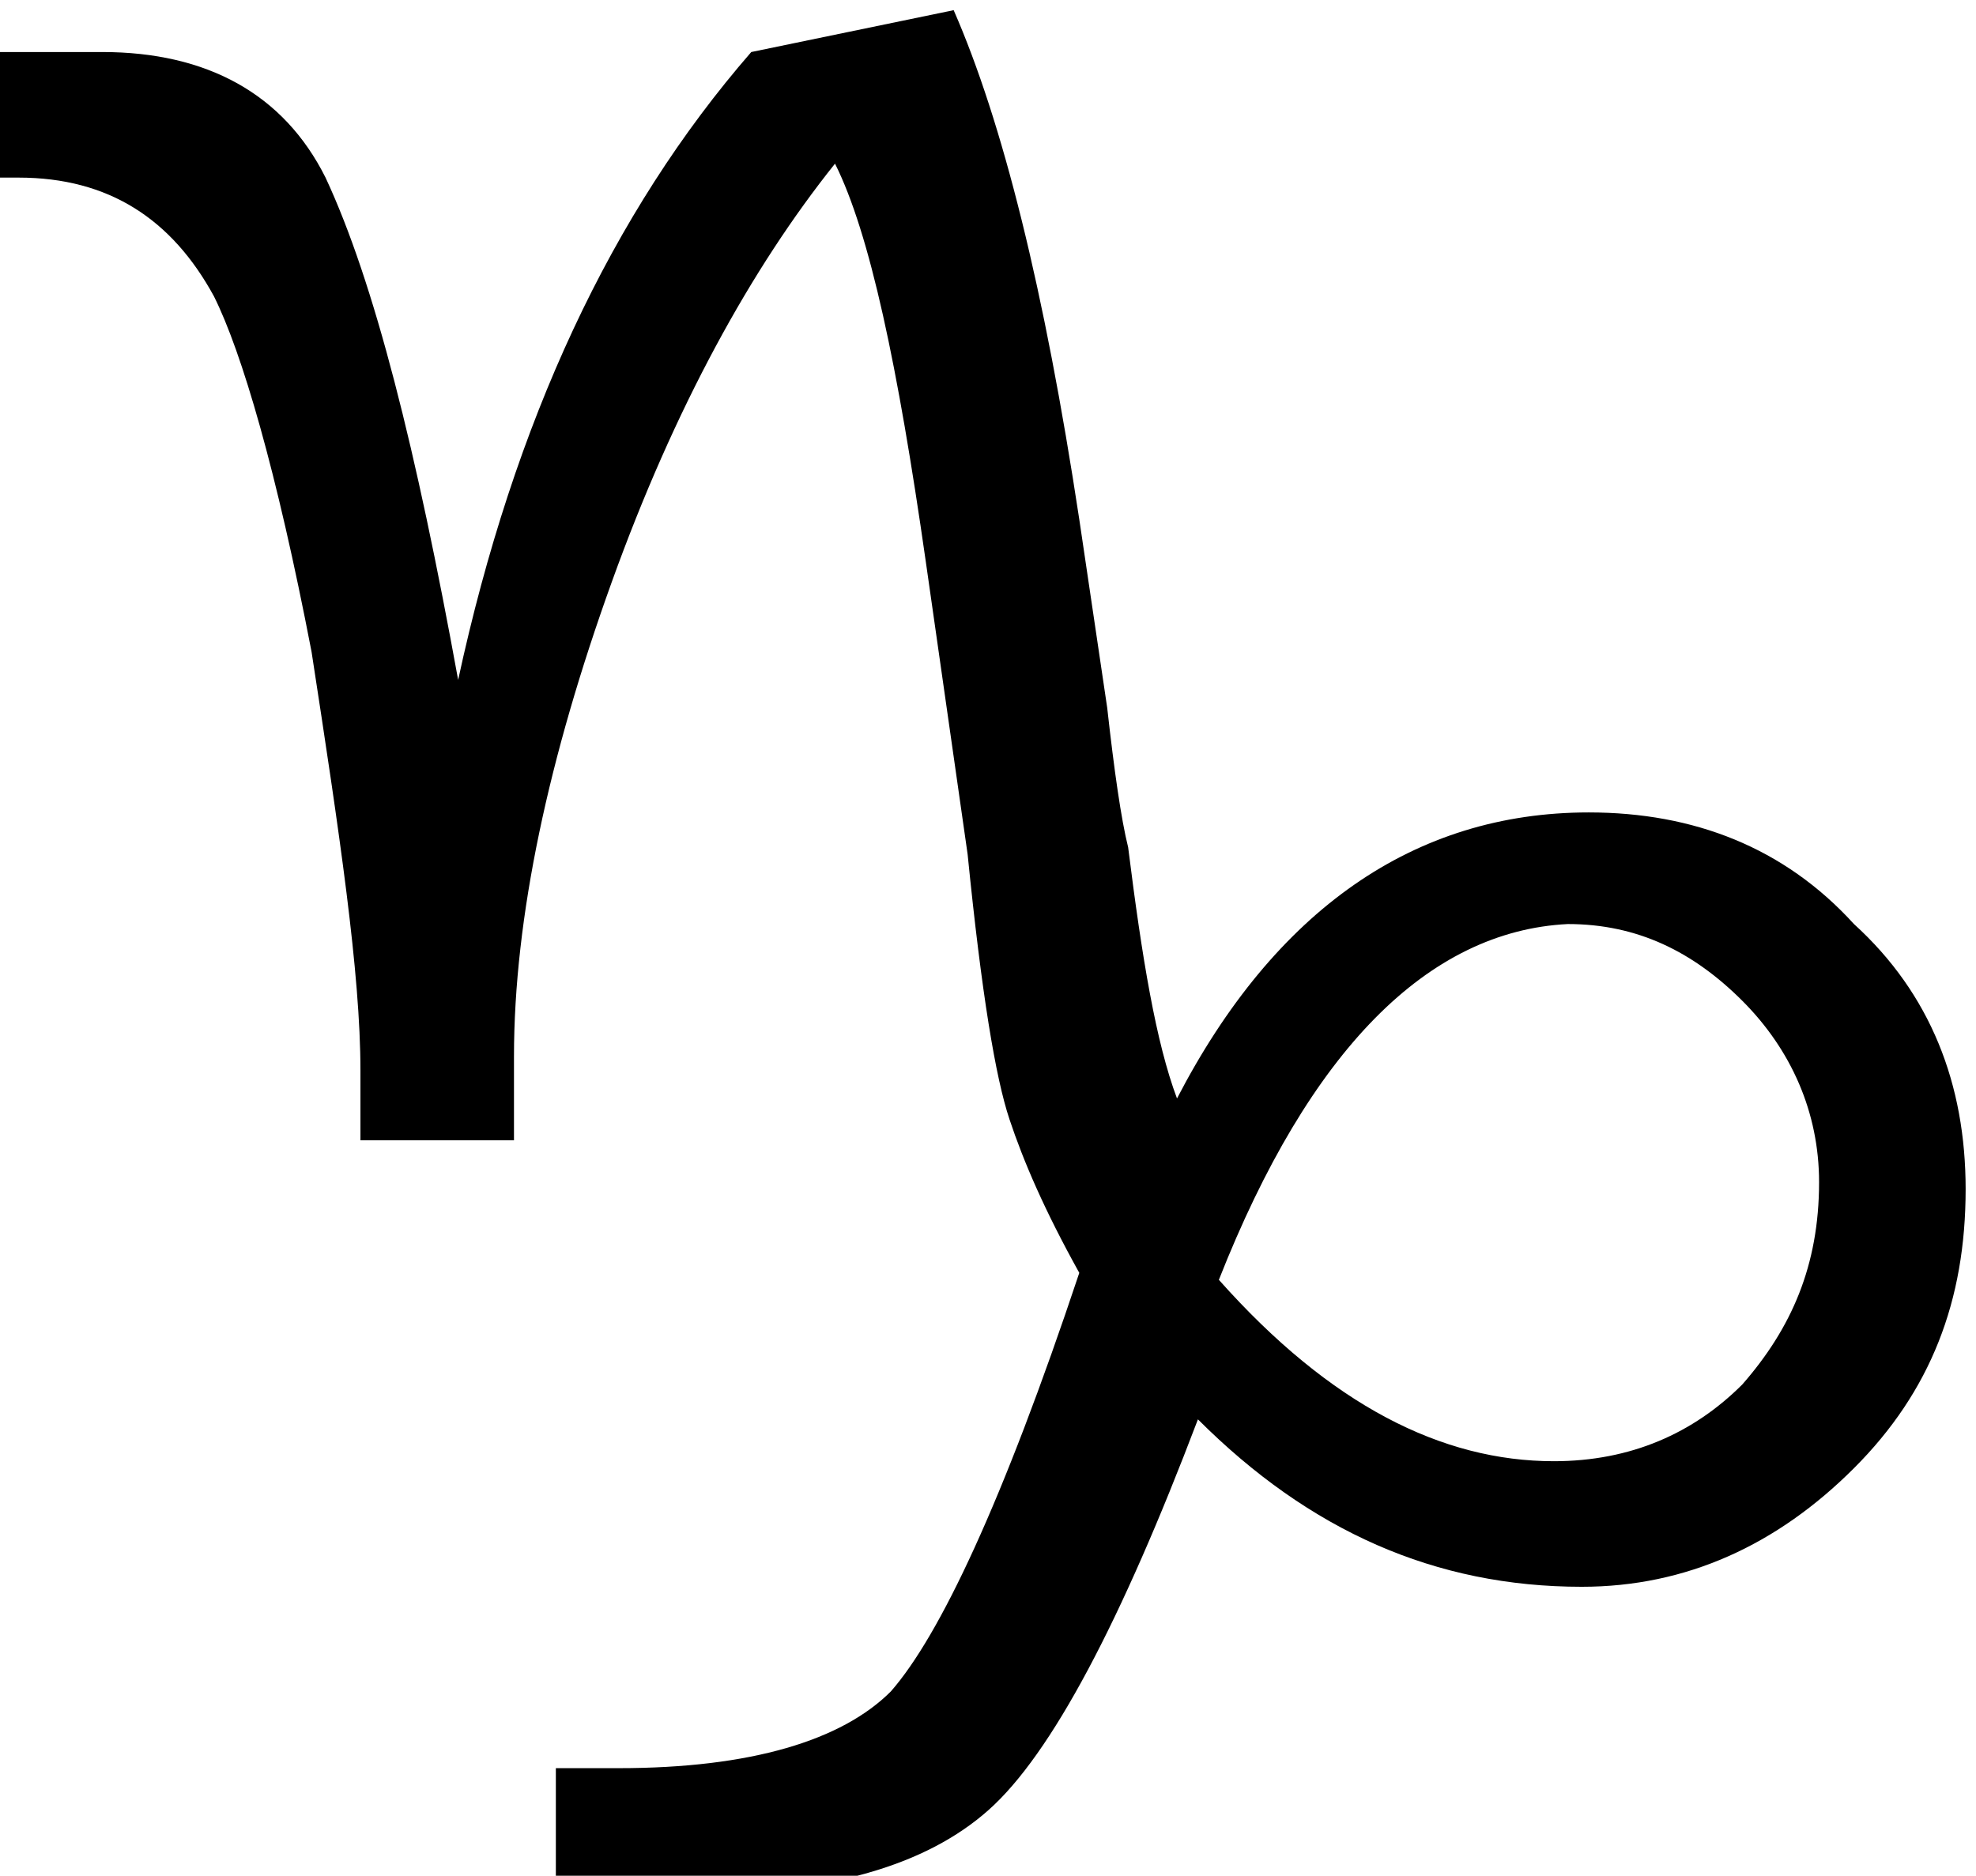 <?xml version="1.0" encoding="utf-8"?>
<!-- Generator: Adobe Illustrator 21.1.0, SVG Export Plug-In . SVG Version: 6.00 Build 0)  -->
<svg version="1.1"
	 id="svg602" sodipodi:docname="D:\Dokumenty\Wikipedie\images\svg\Astro\aries.svg" sodipodi:version="0.34" xmlns:odm="http://product.corel.com/CGS/11/cddns/" xmlns:sodipodi="http://sodipodi.sourceforge.net/DTD/sodipodi-0.dtd"
	 xmlns="http://www.w3.org/2000/svg" xmlns:xlink="http://www.w3.org/1999/xlink" x="0px" y="0px" viewBox="0 0 134.6 127.8"
	 style="enable-background:new 0 0 134.6 127.8;" xml:space="preserve">
<sodipodi:namedview  id="base"></sodipodi:namedview>
<g transform="matrix(4.754,0,0,4.753,-14923.45,-21059.85)">
	<path d="M3144.3,4447v-0.8c0-1.4-0.3-3.4-0.7-6c-0.5-2.6-1-4.3-1.4-5.1c-0.6-1.1-1.5-1.7-2.8-1.7h-0.4v-1.8h1.6
		c1.5,0,2.6,0.6,3.2,1.8c0.7,1.5,1.3,3.9,1.9,7.2c0.8-3.7,2.2-6.7,4.2-9l2.9-0.6c0.7,1.6,1.3,4,1.8,7.3l0.4,2.7
		c0.1,0.9,0.2,1.6,0.3,2c0.2,1.6,0.4,2.8,0.7,3.6c1.4-2.7,3.4-4.1,5.9-4.1c1.5,0,2.8,0.5,3.8,1.6c1.1,1,1.6,2.3,1.6,3.8
		c0,1.6-0.5,2.9-1.6,4c-1.1,1.1-2.4,1.7-3.9,1.7c-2.1,0-3.9-0.8-5.5-2.4c-1.1,2.9-2.1,4.8-3,5.6s-2.3,1.2-4.2,1.2h-2v-1.8h0.9
		c1.9,0,3.2-0.4,3.9-1.1c0.7-0.8,1.6-2.7,2.7-6c-0.5-0.9-0.8-1.6-1-2.2c-0.2-0.6-0.4-1.8-0.6-3.8l-0.6-4.2c-0.4-2.8-0.8-4.7-1.3-5.7
		c-1.2,1.5-2.3,3.5-3.2,6c-0.9,2.5-1.4,4.8-1.4,6.8v1.2H3144.3z M3156.6,4449.2c1.6,1.8,3.2,2.6,4.8,2.6c1.1,0,2-0.4,2.7-1.1
		c0.7-0.8,1.1-1.7,1.1-2.9c0-1-0.4-1.9-1.1-2.6c-0.7-0.7-1.5-1.1-2.5-1.1C3159.6,4444.2,3157.9,4445.9,3156.6,4449.2z"/>
</g>
</svg>
